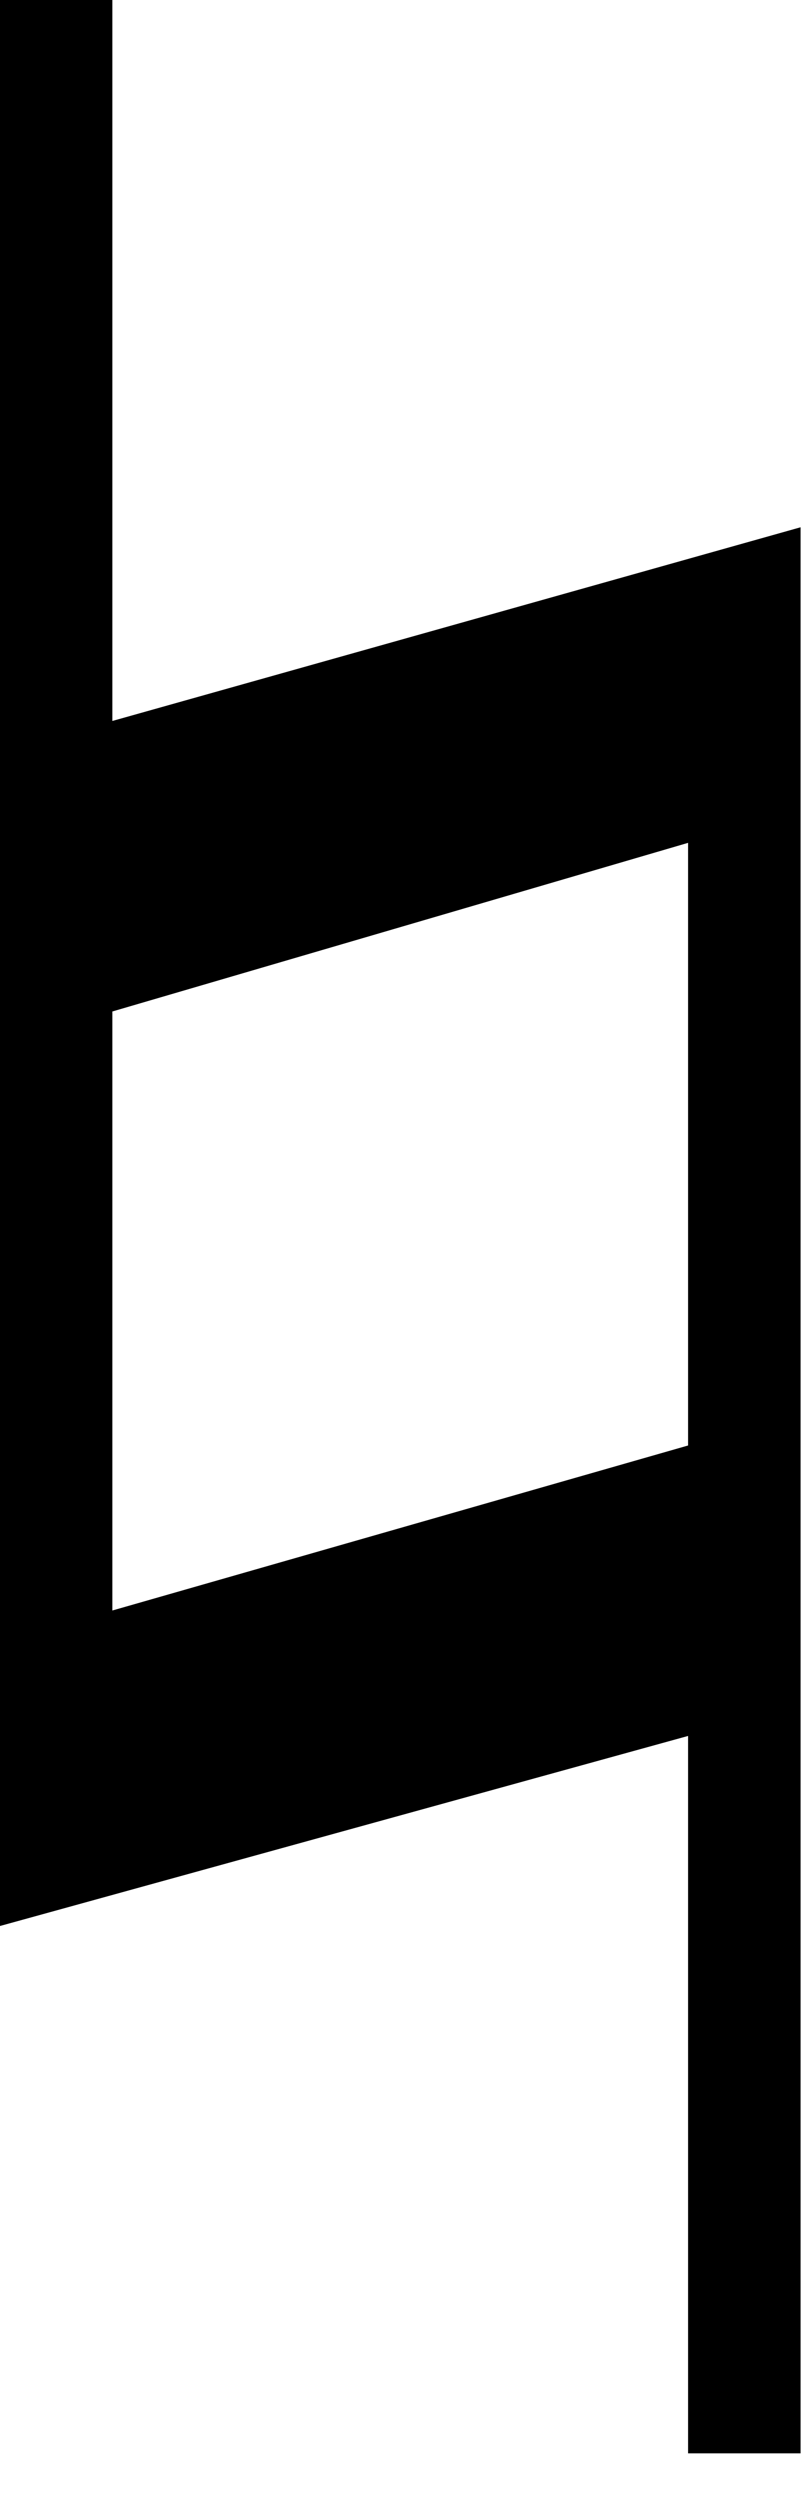 <?xml version="1.0" encoding="UTF-8" standalone="no"?>
<!DOCTYPE svg PUBLIC "-//W3C//DTD SVG 1.1//EN" "http://www.w3.org/Graphics/SVG/1.1/DTD/svg11.dtd">
<svg width="100%" height="100%" viewBox="0 0 13 40" version="1.1" xmlns="http://www.w3.org/2000/svg" xmlns:xlink="http://www.w3.org/1999/xlink" xml:space="preserve" xmlns:serif="http://www.serif.com/" style="fill-rule:evenodd;clip-rule:evenodd;stroke-linejoin:round;stroke-miterlimit:2;">
    <path d="M11.016,39.252L11.016,27.774L-0.001,30.815L-0.001,0L1.799,0L1.799,11.535L12.817,8.436L12.817,39.252L11.016,39.252ZM1.799,25.767L11.016,23.127L11.016,13.485L1.799,16.183L1.799,25.767Z" style="fill-rule:nonzero;"/>
</svg>
